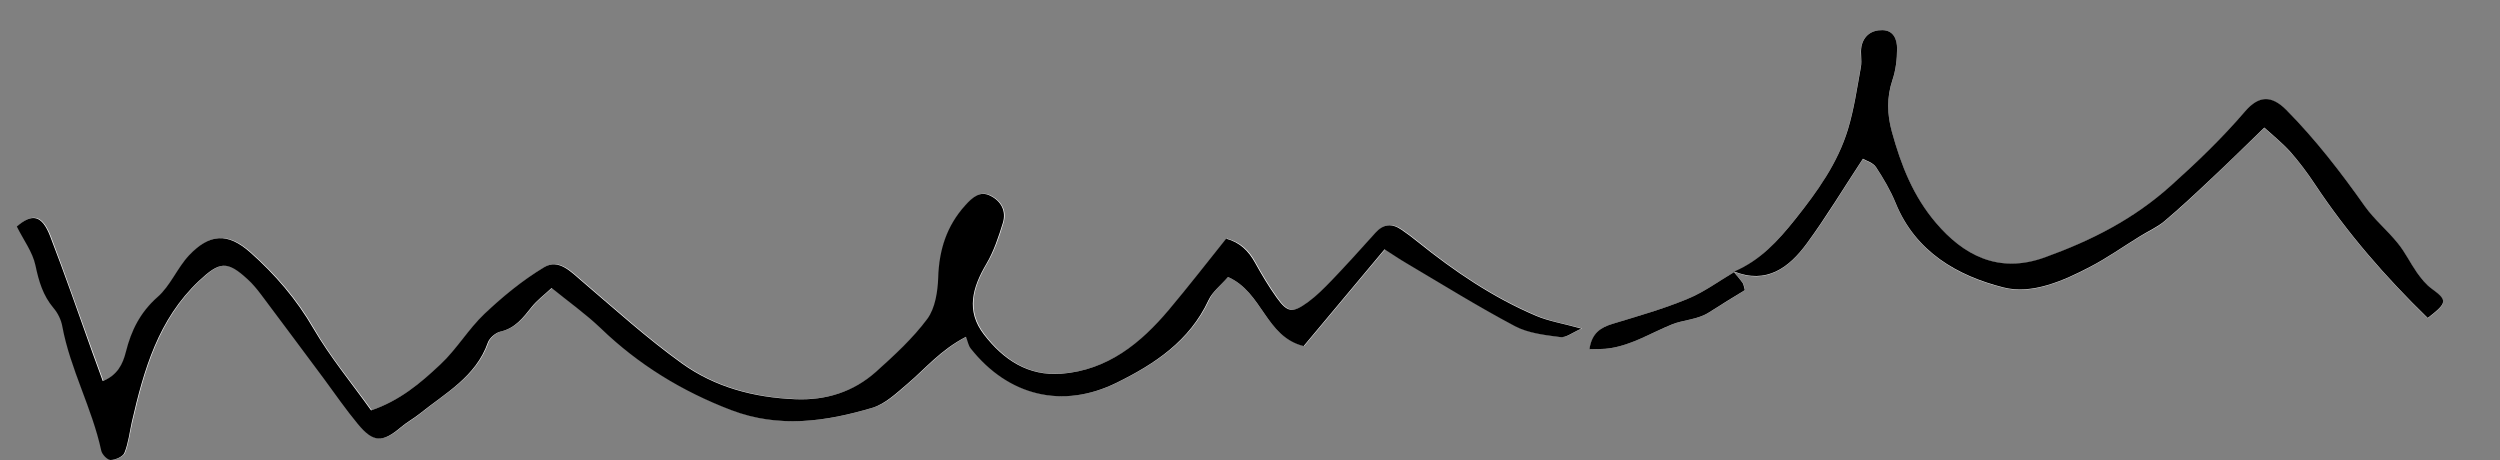 <?xml version="1.0" encoding="utf-8"?>
<!-- Generator: Adobe Illustrator 24.0.0, SVG Export Plug-In . SVG Version: 6.00 Build 0)  -->
<svg version="1.1" id="Layer_1" xmlns="http://www.w3.org/2000/svg" xmlns:xlink="http://www.w3.org/1999/xlink" x="0px" y="0px"
	 viewBox="0 0 150.1 27.62" style="enable-background:new 0 0 150.1 27.62;" xml:space="preserve">
<rect x="0" y="0" width="150.1" height="27.62" fill="#808080" stroke="none"/>
<style type="text/css">
	.st0{fill:#FFFFFF;}
</style>
<path class="st0" d="M113.02,1.81c-0.66-0.01-1.14,0.34-1.27,1c-0.08,0.4,0.04,0.83-0.03,1.22c-0.23,1.26-0.41,2.53-0.78,3.75
	c-0.62,2.04-1.82,3.72-3.16,5.39c-1.06,1.33-2.11,2.48-3.64,3.16c-0.94,0.55-1.83,1.21-2.82,1.62c-1.45,0.6-2.98,1.03-4.48,1.49
	c-0.72,0.22-1.25,0.55-1.4,1.53c0.48-0.02,0.86,0,1.23-0.06c1.34-0.22,2.49-0.93,3.72-1.43c0.67-0.28,1.54-0.28,2.24-0.73
	c0.72-0.46,1.45-0.9,2.14-1.33c-0.06-0.21-0.06-0.34-0.13-0.43c-0.17-0.24-0.37-0.45-0.55-0.68c1.97,0.8,3.31-0.22,4.38-1.66
	c1.17-1.58,2.19-3.28,3.38-5.1c0.19,0.12,0.61,0.23,0.79,0.51c0.46,0.68,0.87,1.4,1.18,2.16c1.2,2.93,3.72,4.37,6.48,5.06
	c1.69,0.43,3.57-0.39,5.19-1.24c1.03-0.54,1.98-1.21,2.97-1.82c0.5-0.31,1.05-0.54,1.49-0.92c0.96-0.8,1.87-1.66,2.78-2.52
	c1.05-0.99,2.08-2.01,3.22-3.1c0.46,0.42,1.05,0.88,1.55,1.44c0.55,0.61,1.04,1.28,1.49,1.96c1.95,2.94,4.25,5.58,6.77,8.03
	c1.19-0.92,1.19-1.06,0.25-1.75c-0.35-0.26-0.64-0.62-0.9-0.98c-0.41-0.57-0.72-1.21-1.15-1.76c-0.62-0.77-1.41-1.41-1.97-2.21
	c-1.44-2.04-2.96-4.01-4.72-5.79c-0.88-0.88-1.64-0.89-2.47,0.08c-1.37,1.6-2.87,3.03-4.44,4.45c-2.25,2.03-4.79,3.3-7.58,4.32
	c-2.83,1.03-4.93-0.19-6.53-2.05c-1.38-1.61-2.11-3.48-2.66-5.48c-0.29-1.06-0.32-2.06,0.03-3.11c0.2-0.6,0.28-1.26,0.28-1.89
	C113.9,2.39,113.71,1.82,113.02,1.81"/>
<path class="st0" d="M73.73,16.63c2.07,0.92,2.24,3.58,4.58,4.14c1.63-1.95,3.24-3.87,4.86-5.81c0.51,0.32,0.89,0.59,1.29,0.82
	c2.18,1.28,4.32,2.62,6.55,3.8c0.8,0.42,1.79,0.53,2.71,0.65c0.34,0.05,0.73-0.28,1.27-0.51c-1.11-0.3-1.96-0.44-2.73-0.77
	c-2.59-1.1-4.91-2.67-7.09-4.43c-0.32-0.26-0.65-0.51-0.99-0.74c-0.57-0.39-1.08-0.35-1.56,0.19c-0.86,0.97-1.73,1.92-2.62,2.85
	c-0.44,0.47-0.91,0.93-1.43,1.31c-0.93,0.68-1.23,0.64-1.88-0.27c-0.48-0.67-0.9-1.38-1.3-2.1c-0.38-0.7-0.88-1.21-1.73-1.44
	c-1.16,1.44-2.27,2.88-3.43,4.26c-1.7,2.02-3.67,3.62-6.44,3.85c-2.02,0.17-3.5-0.83-4.67-2.35c-1.11-1.44-0.69-2.84,0.15-4.26
	c0.44-0.75,0.73-1.6,0.98-2.44c0.22-0.7-0.11-1.3-0.74-1.63c-0.65-0.33-1.1,0.1-1.51,0.56c-1.12,1.24-1.59,2.68-1.63,4.35
	c-0.02,0.84-0.17,1.83-0.65,2.47c-0.87,1.17-1.97,2.18-3.06,3.16c-1.37,1.23-3.03,1.75-4.88,1.67c-2.46-0.1-4.81-0.72-6.8-2.15
	c-2.09-1.5-4.01-3.24-5.97-4.91c-0.69-0.59-1.42-1.39-2.29-0.87c-1.29,0.77-2.49,1.76-3.59,2.8c-0.97,0.92-1.67,2.13-2.65,3.04
	c-1.19,1.1-2.44,2.18-4.16,2.76c-1.18-1.65-2.47-3.19-3.46-4.91c-1.02-1.76-2.3-3.25-3.79-4.57c-1.35-1.2-2.44-1.14-3.68,0.17
	c-0.71,0.76-1.12,1.83-1.89,2.5c-1.04,0.91-1.58,2.01-1.9,3.29c-0.19,0.76-0.51,1.4-1.39,1.76c-0.23-0.64-0.43-1.18-0.63-1.73
	c-0.84-2.31-1.64-4.64-2.52-6.94c-0.51-1.32-1.1-1.42-2.01-0.61c0.4,0.8,0.94,1.53,1.12,2.34c0.2,0.95,0.46,1.8,1.08,2.55
	c0.25,0.3,0.46,0.71,0.53,1.1c0.47,2.59,1.78,4.91,2.34,7.47c0.05,0.23,0.37,0.57,0.56,0.56c0.29,0,0.74-0.2,0.83-0.43
	c0.23-0.59,0.3-1.25,0.45-1.88c0.72-3.11,1.58-6.14,4.03-8.45c1.22-1.14,1.67-1.24,2.91-0.1c0.3,0.28,0.57,0.6,0.82,0.93
	c1.27,1.69,2.53,3.39,3.79,5.08c0.67,0.9,1.31,1.81,2.01,2.68c0.92,1.13,1.48,1.14,2.59,0.2c0.36-0.3,0.78-0.52,1.14-0.82
	c1.54-1.25,3.36-2.21,4.08-4.26c0.1-0.28,0.46-0.59,0.75-0.66c0.89-0.2,1.37-0.84,1.89-1.49c0.32-0.4,0.74-0.71,1.19-1.13
	c1.05,0.86,2.06,1.57,2.94,2.41c2.28,2.2,4.9,3.8,7.86,4.93c2.88,1.09,5.68,0.69,8.47-0.15c0.79-0.24,1.47-0.9,2.12-1.46
	c1.06-0.9,1.95-1.99,3.49-2.8c0.1,0.26,0.14,0.52,0.28,0.7c2.26,2.87,5.53,3.65,8.76,2.06c2.3-1.13,4.38-2.51,5.52-4.96
	C72.8,17.52,73.29,17.14,73.73,16.63z"/>
<path d="M73.73,16.63c-0.44,0.51-0.94,0.89-1.17,1.39c-1.14,2.45-3.22,3.83-5.52,4.96c-3.23,1.59-6.49,0.81-8.76-2.06
	c-0.14-0.18-0.18-0.44-0.28-0.7c-1.54,0.8-2.43,1.9-3.49,2.8c-0.66,0.56-1.34,1.22-2.12,1.46c-2.79,0.83-5.59,1.24-8.47,0.15
	c-2.96-1.13-5.58-2.73-7.86-4.93c-0.88-0.84-1.88-1.55-2.94-2.41c-0.45,0.42-0.87,0.73-1.19,1.13c-0.52,0.65-0.99,1.29-1.89,1.49
	c-0.29,0.07-0.65,0.38-0.75,0.66c-0.72,2.05-2.54,3.02-4.08,4.26c-0.36,0.29-0.79,0.52-1.14,0.82c-1.11,0.94-1.66,0.93-2.59-0.2
	c-0.71-0.86-1.35-1.78-2.01-2.68c-1.26-1.69-2.52-3.39-3.79-5.08c-0.25-0.33-0.51-0.65-0.82-0.93c-1.24-1.14-1.69-1.04-2.91,0.1
	c-2.45,2.31-3.31,5.33-4.03,8.45c-0.14,0.63-0.21,1.29-0.45,1.88c-0.09,0.23-0.54,0.42-0.83,0.43c-0.19,0-0.51-0.33-0.56-0.56
	c-0.55-2.56-1.86-4.88-2.34-7.47c-0.07-0.39-0.27-0.8-0.53-1.1c-0.63-0.75-0.88-1.6-1.08-2.55c-0.17-0.81-0.72-1.53-1.12-2.34
	c0.92-0.8,1.51-0.7,2.01,0.61c0.89,2.3,1.69,4.62,2.52,6.94c0.2,0.55,0.4,1.09,0.63,1.73c0.88-0.36,1.2-1,1.39-1.76
	c0.32-1.28,0.86-2.37,1.9-3.29c0.77-0.67,1.18-1.74,1.89-2.5c1.24-1.31,2.33-1.37,3.68-0.17c1.49,1.32,2.77,2.81,3.79,4.57
	c1,1.71,2.28,3.26,3.46,4.91c1.72-0.58,2.98-1.65,4.16-2.76c0.98-0.91,1.68-2.12,2.65-3.04c1.1-1.04,2.29-2.02,3.59-2.8
	c0.87-0.52,1.61,0.29,2.29,0.87c1.96,1.67,3.88,3.41,5.97,4.91c1.99,1.43,4.33,2.05,6.8,2.15c1.85,0.08,3.51-0.44,4.88-1.67
	c1.09-0.98,2.19-1.99,3.06-3.16c0.47-0.64,0.62-1.63,0.65-2.47c0.05-1.67,0.51-3.11,1.63-4.35c0.42-0.46,0.87-0.89,1.51-0.56
	c0.64,0.32,0.96,0.92,0.74,1.63c-0.26,0.84-0.54,1.69-0.98,2.44c-0.84,1.42-1.26,2.83-0.15,4.26c1.17,1.51,2.65,2.51,4.67,2.35
	c2.77-0.23,4.74-1.83,6.44-3.85c1.16-1.38,2.27-2.81,3.43-4.26c0.84,0.23,1.34,0.74,1.73,1.44c0.4,0.72,0.82,1.43,1.3,2.1
	c0.65,0.9,0.94,0.95,1.88,0.27c0.52-0.38,0.98-0.84,1.43-1.31c0.89-0.93,1.76-1.89,2.62-2.85c0.48-0.54,0.99-0.58,1.56-0.19
	c0.34,0.23,0.67,0.48,0.99,0.74c2.19,1.76,4.5,3.33,7.09,4.43c0.77,0.33,1.62,0.46,2.73,0.77c-0.53,0.23-0.93,0.56-1.27,0.51
	c-0.92-0.12-1.91-0.23-2.71-0.65c-2.23-1.18-4.38-2.52-6.55-3.8c-0.4-0.23-0.78-0.5-1.29-0.82c-1.62,1.94-3.22,3.85-4.86,5.81
	C75.98,20.21,75.81,17.55,73.73,16.63z"/>
<path d="M113.02,1.81c0.69,0.01,0.88,0.58,0.88,1.11c0,0.63-0.08,1.3-0.28,1.89c-0.35,1.05-0.32,2.06-0.03,3.11
	c0.55,2,1.28,3.87,2.66,5.48c1.6,1.87,3.7,3.08,6.53,2.05c2.79-1.01,5.33-2.29,7.58-4.32c1.57-1.41,3.07-2.85,4.44-4.45
	c0.83-0.96,1.59-0.96,2.47-0.08c1.76,1.78,3.28,3.75,4.72,5.79c0.57,0.8,1.35,1.44,1.97,2.21c0.44,0.54,0.75,1.19,1.15,1.76
	c0.26,0.36,0.54,0.72,0.9,0.98c0.94,0.69,0.94,0.83-0.25,1.75c-2.52-2.45-4.82-5.09-6.77-8.03c-0.45-0.68-0.95-1.35-1.49-1.96
	c-0.5-0.55-1.09-1.02-1.55-1.44c-1.13,1.09-2.16,2.11-3.22,3.1c-0.91,0.86-1.83,1.72-2.78,2.52c-0.44,0.37-1,0.61-1.49,0.92
	c-0.99,0.61-1.95,1.29-2.97,1.82c-1.62,0.85-3.5,1.67-5.19,1.24c-2.77-0.7-5.28-2.13-6.48-5.06c-0.31-0.76-0.73-1.48-1.18-2.16
	c-0.18-0.28-0.6-0.39-0.79-0.51c-1.19,1.81-2.21,3.51-3.38,5.1c-1.06,1.44-2.41,2.46-4.38,1.66l0.04,0.01
	c1.55-0.67,2.6-1.81,3.66-3.14c1.34-1.68,2.54-3.36,3.16-5.39c0.37-1.22,0.55-2.49,0.78-3.75c0.07-0.4-0.04-0.83,0.03-1.22
	C111.89,2.15,112.36,1.8,113.02,1.81"/>
<path d="M104.08,16.31c0.19,0.23,0.38,0.44,0.55,0.68c0.06,0.09,0.07,0.22,0.13,0.43c-0.7,0.43-1.43,0.87-2.14,1.33
	c-0.7,0.45-1.56,0.45-2.24,0.73c-1.23,0.5-2.37,1.22-3.72,1.43c-0.37,0.06-0.75,0.04-1.23,0.06c0.14-0.98,0.68-1.31,1.4-1.53
	c1.51-0.46,3.03-0.89,4.48-1.49c1-0.41,1.89-1.07,2.82-1.62C104.12,16.33,104.08,16.31,104.08,16.31z"/>
</svg>
